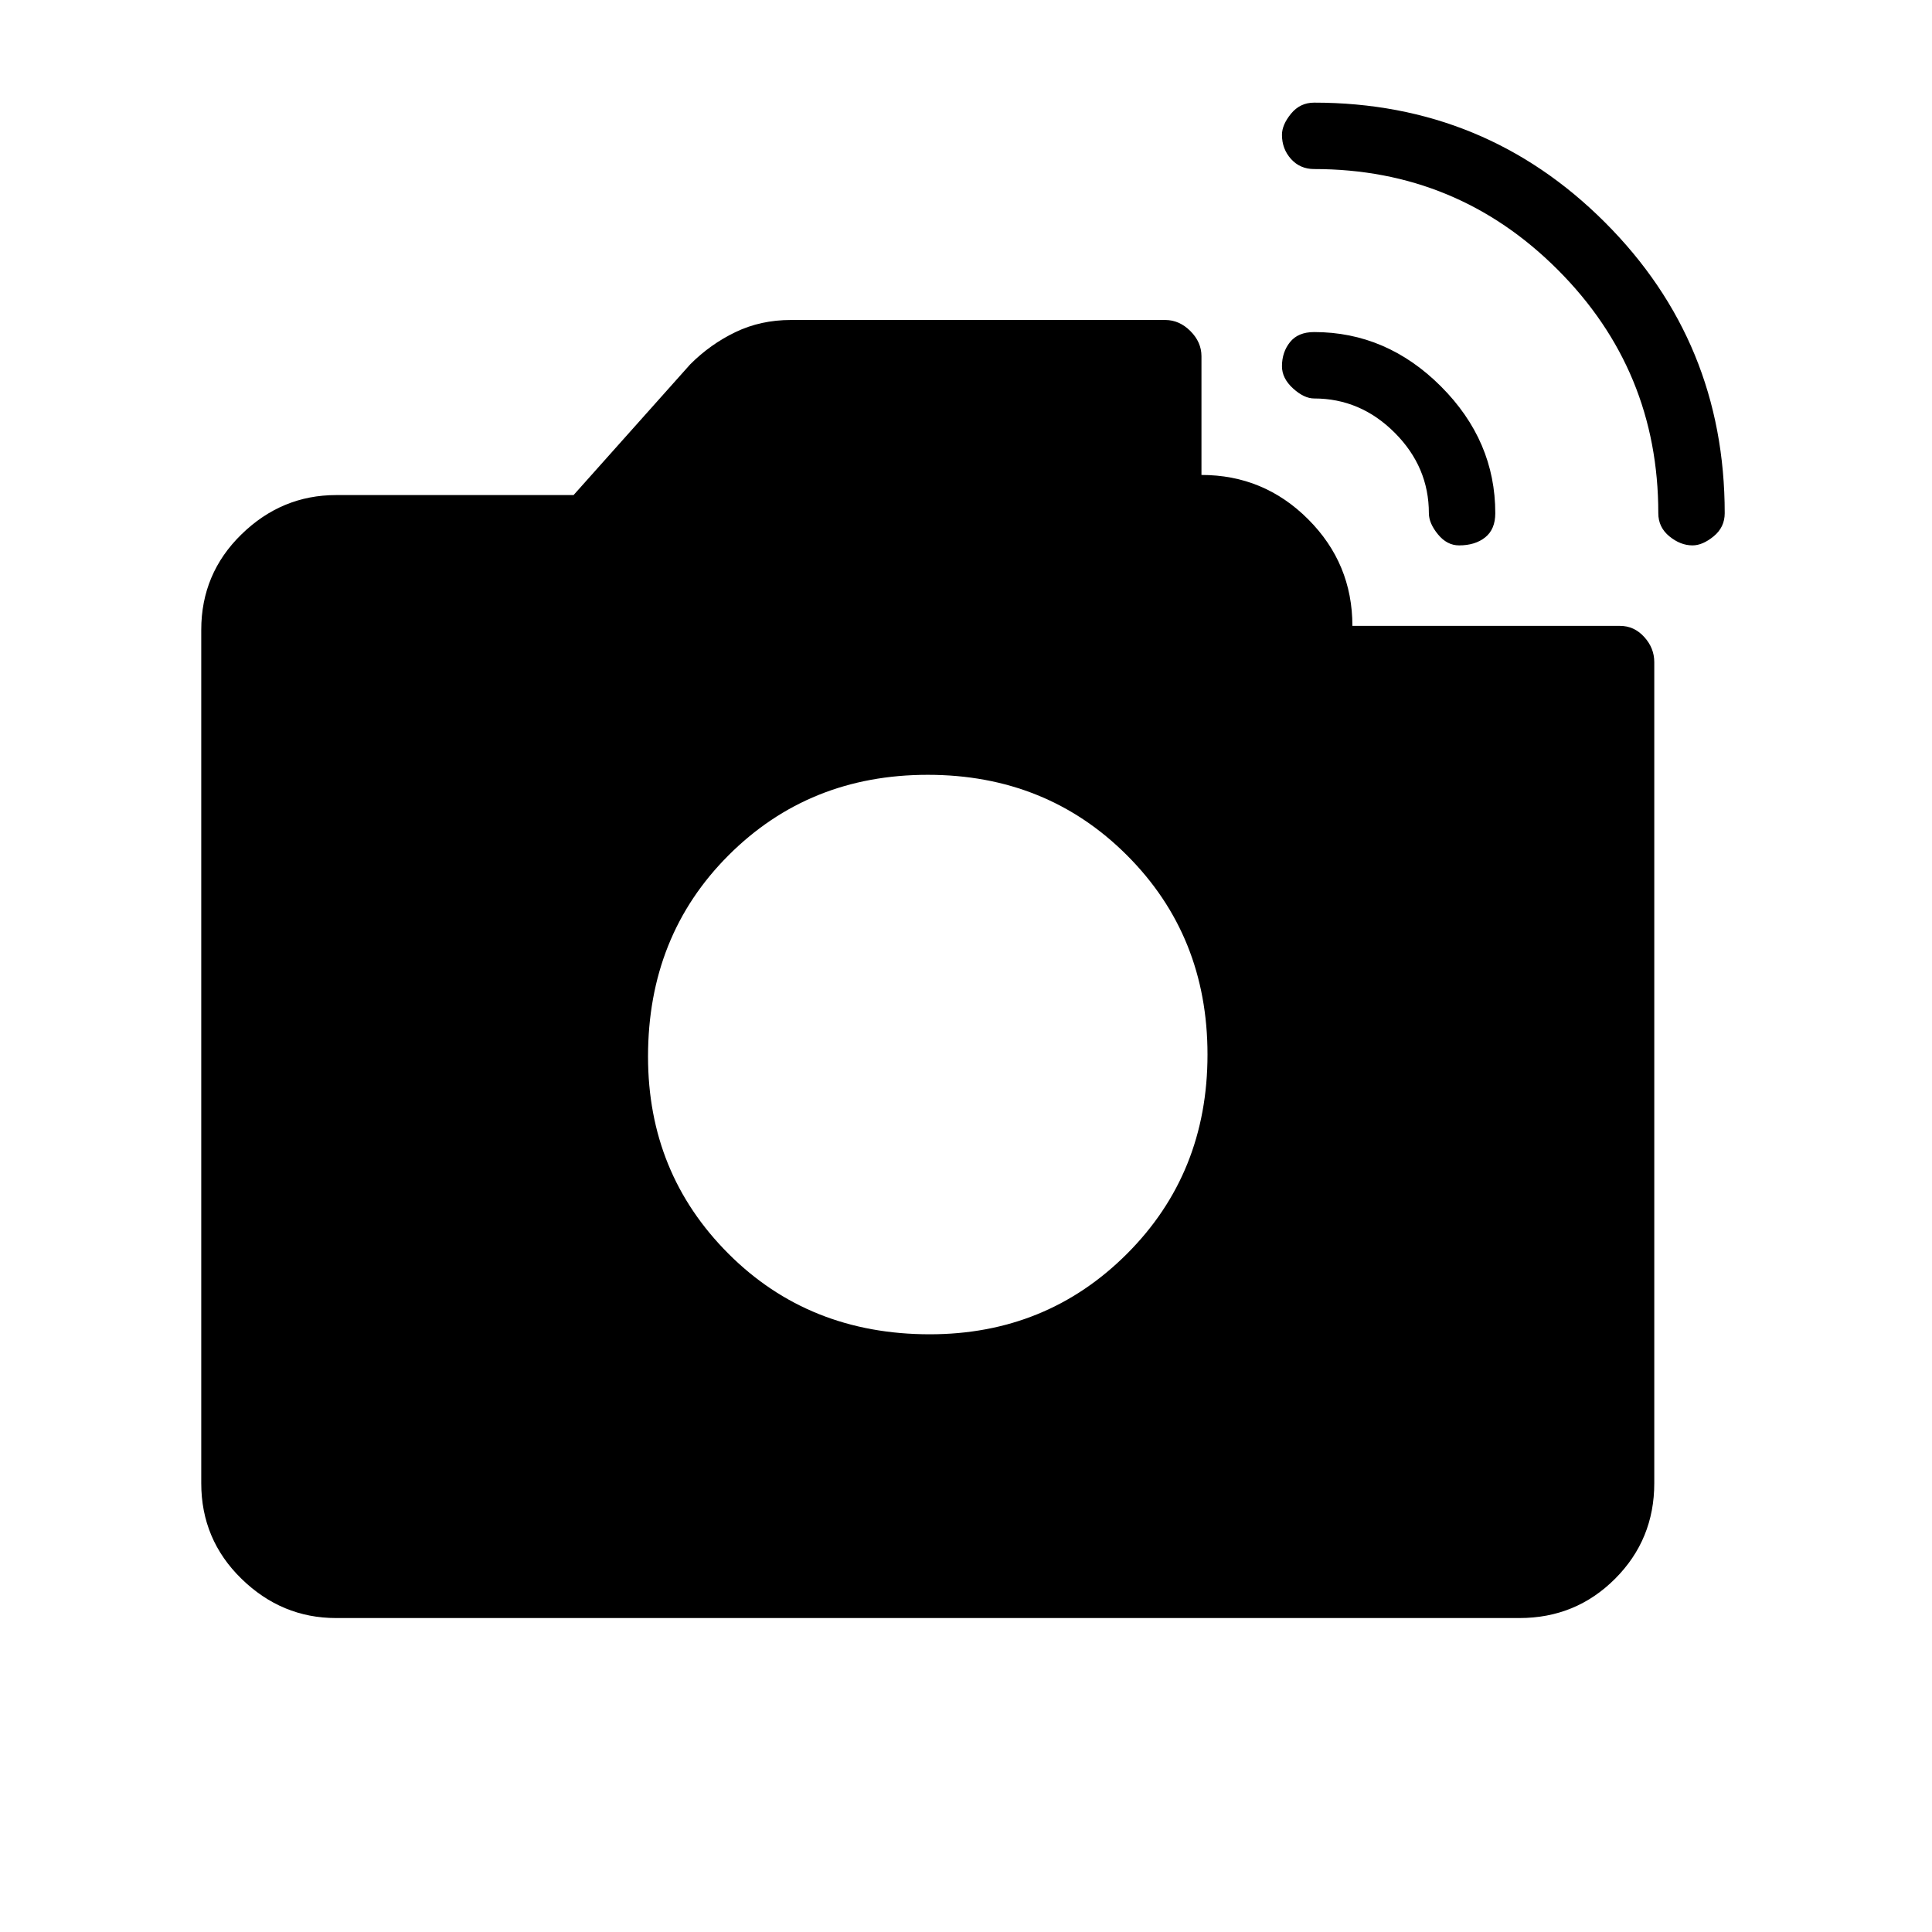 <svg xmlns="http://www.w3.org/2000/svg" height="48" width="48"><path d="M41.2 12.75Q41.2 9.2 38.7 6.7Q36.2 4.2 32.65 4.2Q32.3 4.2 32.075 3.95Q31.85 3.7 31.85 3.35Q31.85 3.1 32.075 2.825Q32.3 2.55 32.65 2.55Q36.9 2.55 39.875 5.525Q42.85 8.5 42.85 12.75Q42.85 13.1 42.575 13.325Q42.3 13.55 42.05 13.55Q41.75 13.55 41.475 13.325Q41.2 13.1 41.2 12.75ZM8.35 40.2Q7 40.2 6 39.225Q5 38.25 5 36.85V15.65Q5 14.25 6 13.275Q7 12.3 8.35 12.3H14.25L17.15 9.05Q17.65 8.55 18.275 8.25Q18.9 7.95 19.65 7.95H28.95Q29.3 7.95 29.575 8.225Q29.85 8.5 29.85 8.85V11.8Q31.4 11.8 32.5 12.9Q33.6 14 33.6 15.55H40.25Q40.6 15.55 40.85 15.825Q41.1 16.1 41.1 16.45V36.85Q41.1 38.25 40.125 39.225Q39.15 40.2 37.75 40.2ZM35.5 12.75Q35.5 11.6 34.65 10.75Q33.8 9.9 32.65 9.9Q32.4 9.9 32.125 9.65Q31.85 9.4 31.85 9.1Q31.85 8.75 32.05 8.5Q32.25 8.25 32.65 8.25Q34.45 8.25 35.8 9.6Q37.15 10.95 37.15 12.75Q37.15 13.15 36.9 13.35Q36.65 13.55 36.25 13.55Q35.95 13.55 35.725 13.275Q35.5 13 35.5 12.75ZM23.1 33.15Q26 33.15 28 31.15Q30 29.15 30 26.2Q30 23.25 28 21.25Q26 19.25 23.05 19.25Q20.1 19.25 18.1 21.25Q16.1 23.25 16.1 26.25Q16.1 29.15 18.1 31.15Q20.1 33.15 23.1 33.15Z"/></svg>